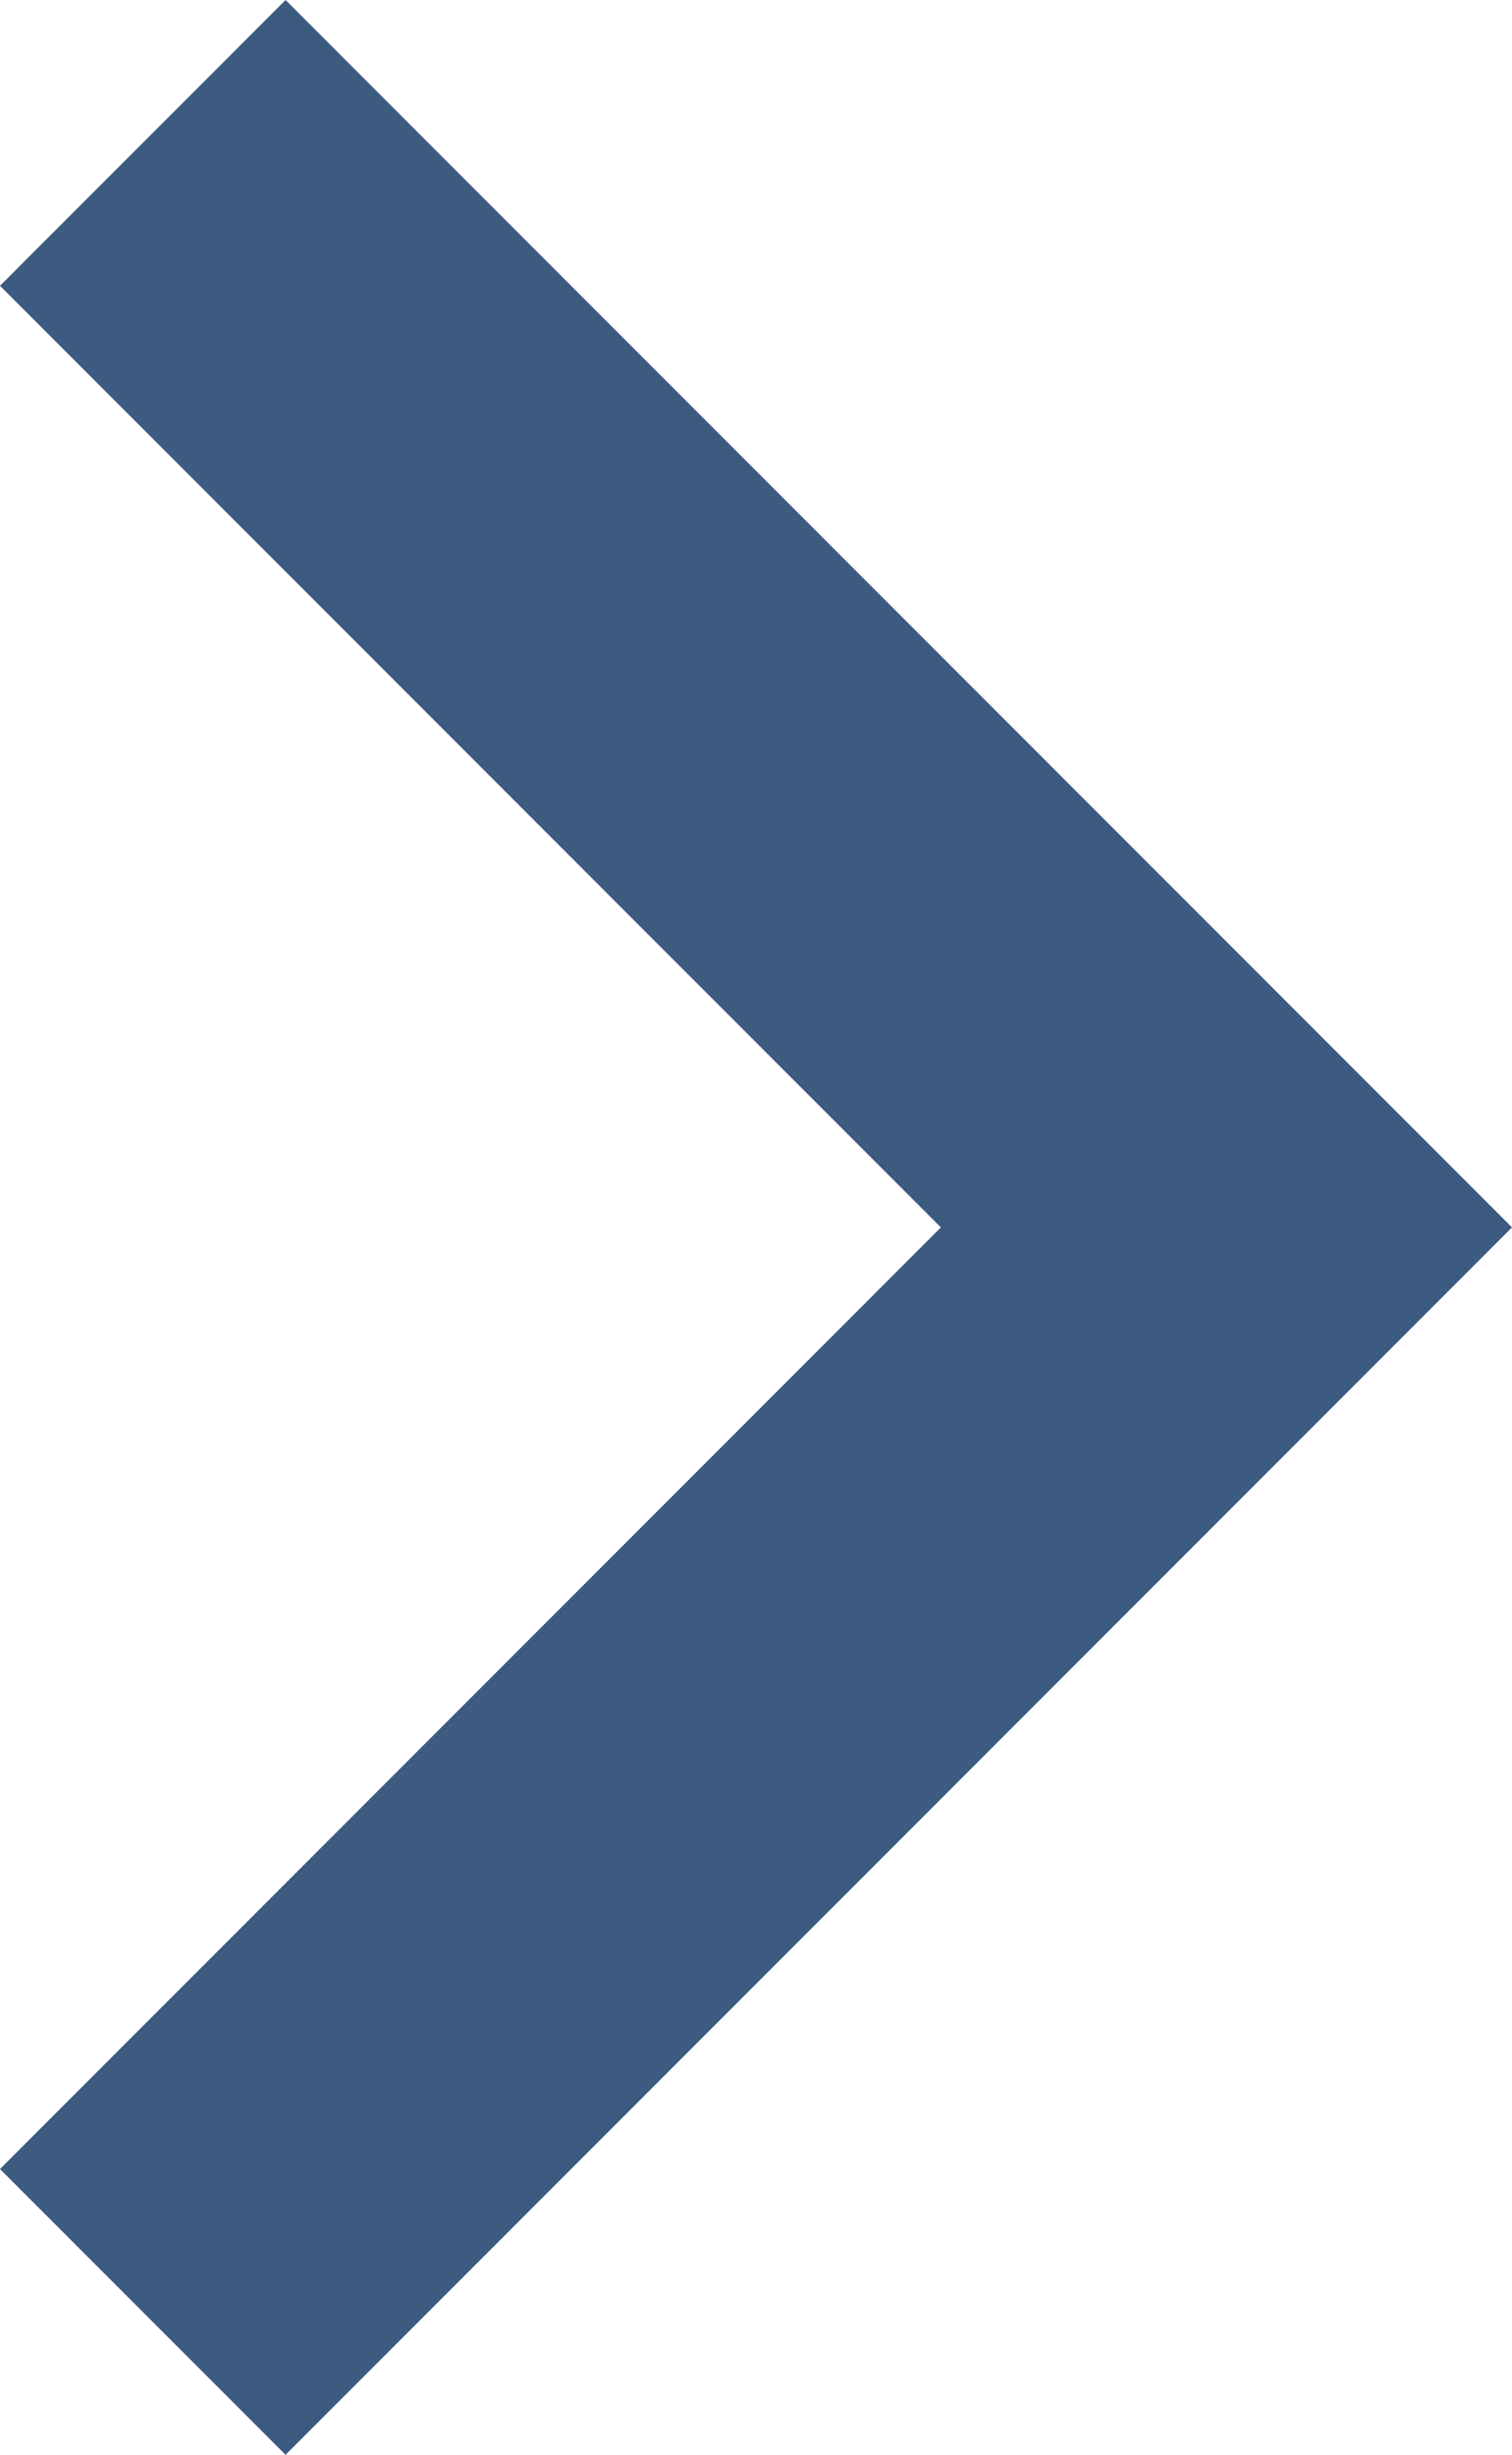 <svg xmlns="http://www.w3.org/2000/svg" width="82.6" height="134" viewBox="0 0 82.6 134" enable-background="new 0 0 82.6 134"><style type="text/css">.st0{fill:#3D5A80;}</style><path class="st0" d="M0 15.6l51.4 51.4-51.4 51.4 15.6 15.6 67-67-67-67-15.6 15.6z"/></svg>
